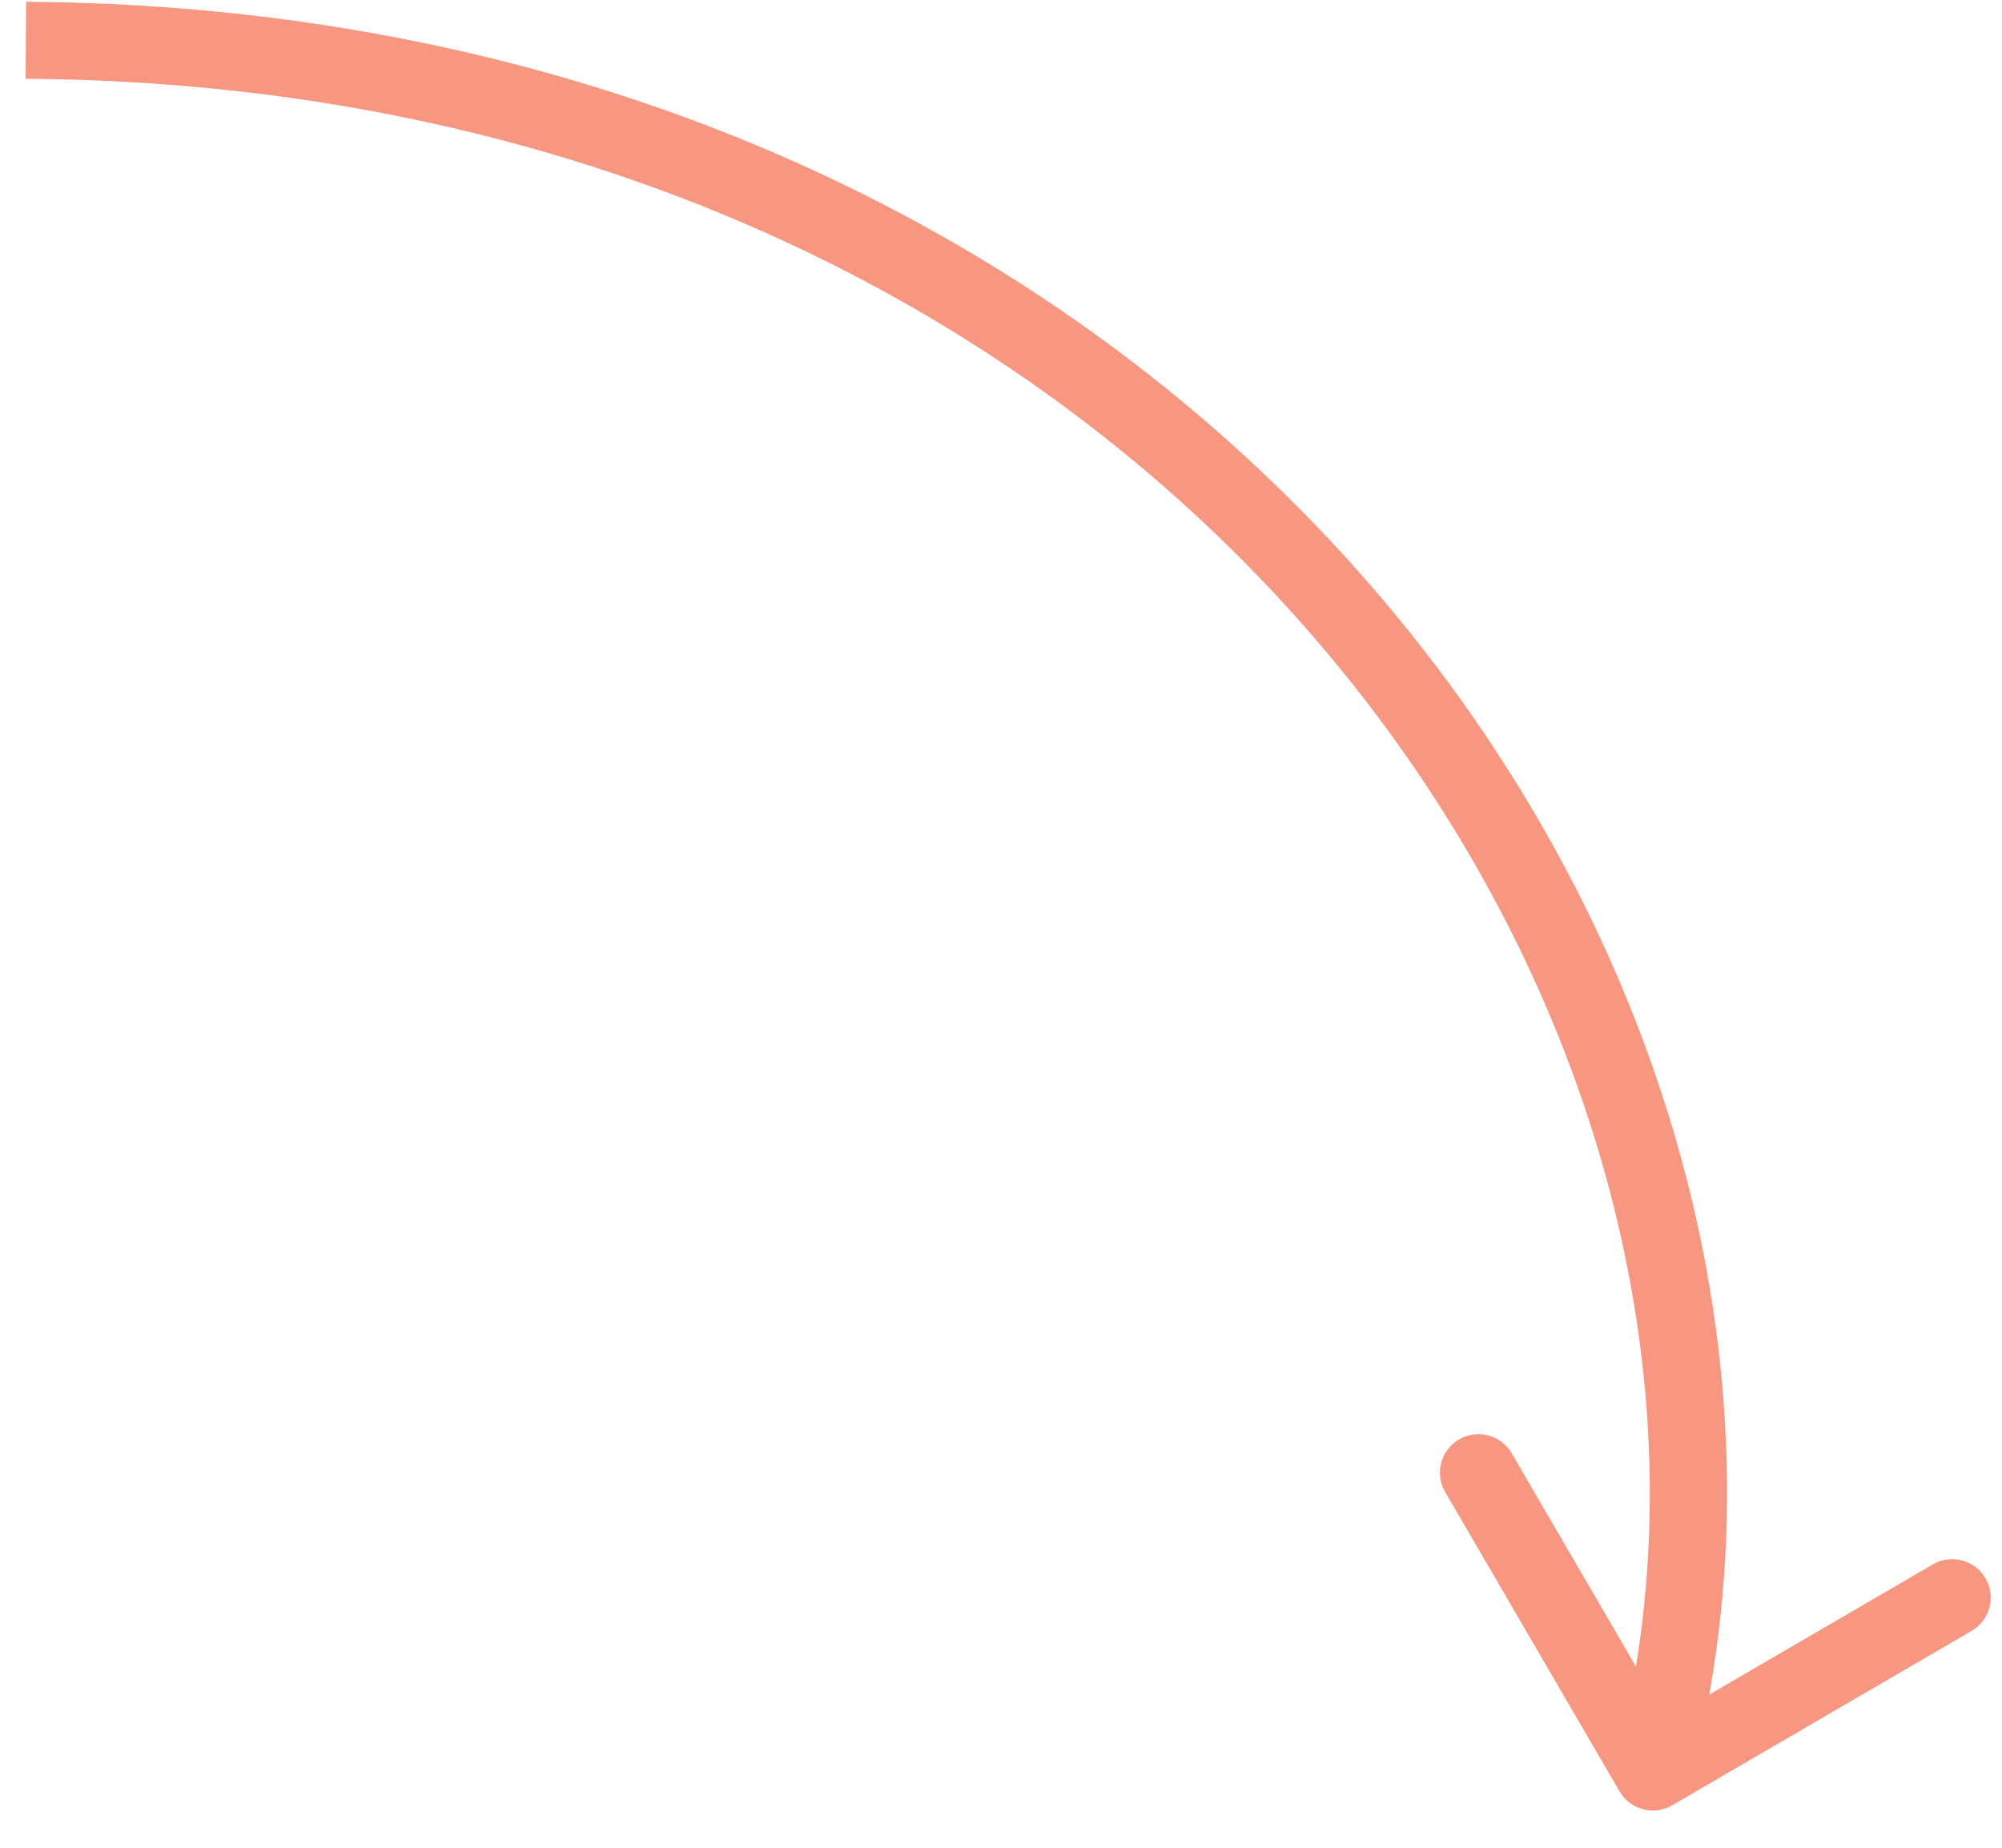 <svg width="52" height="48" viewBox="0 0 52 48" fill="none" xmlns="http://www.w3.org/2000/svg">
<path d="M42.066 46.536C42.344 47.013 42.956 47.175 43.434 46.897L51.211 42.367C51.688 42.089 51.85 41.477 51.572 41C51.294 40.523 50.681 40.361 50.204 40.639L43.291 44.665L39.265 37.752C38.987 37.275 38.375 37.114 37.898 37.392C37.42 37.669 37.259 38.282 37.537 38.759L42.066 46.536ZM0.665 2.046C30.628 2.251 46.951 26.877 41.964 45.778L43.897 46.288C49.27 25.927 31.735 0.259 0.678 0.046L0.665 2.046Z" fill="#F79781"/>
</svg>
